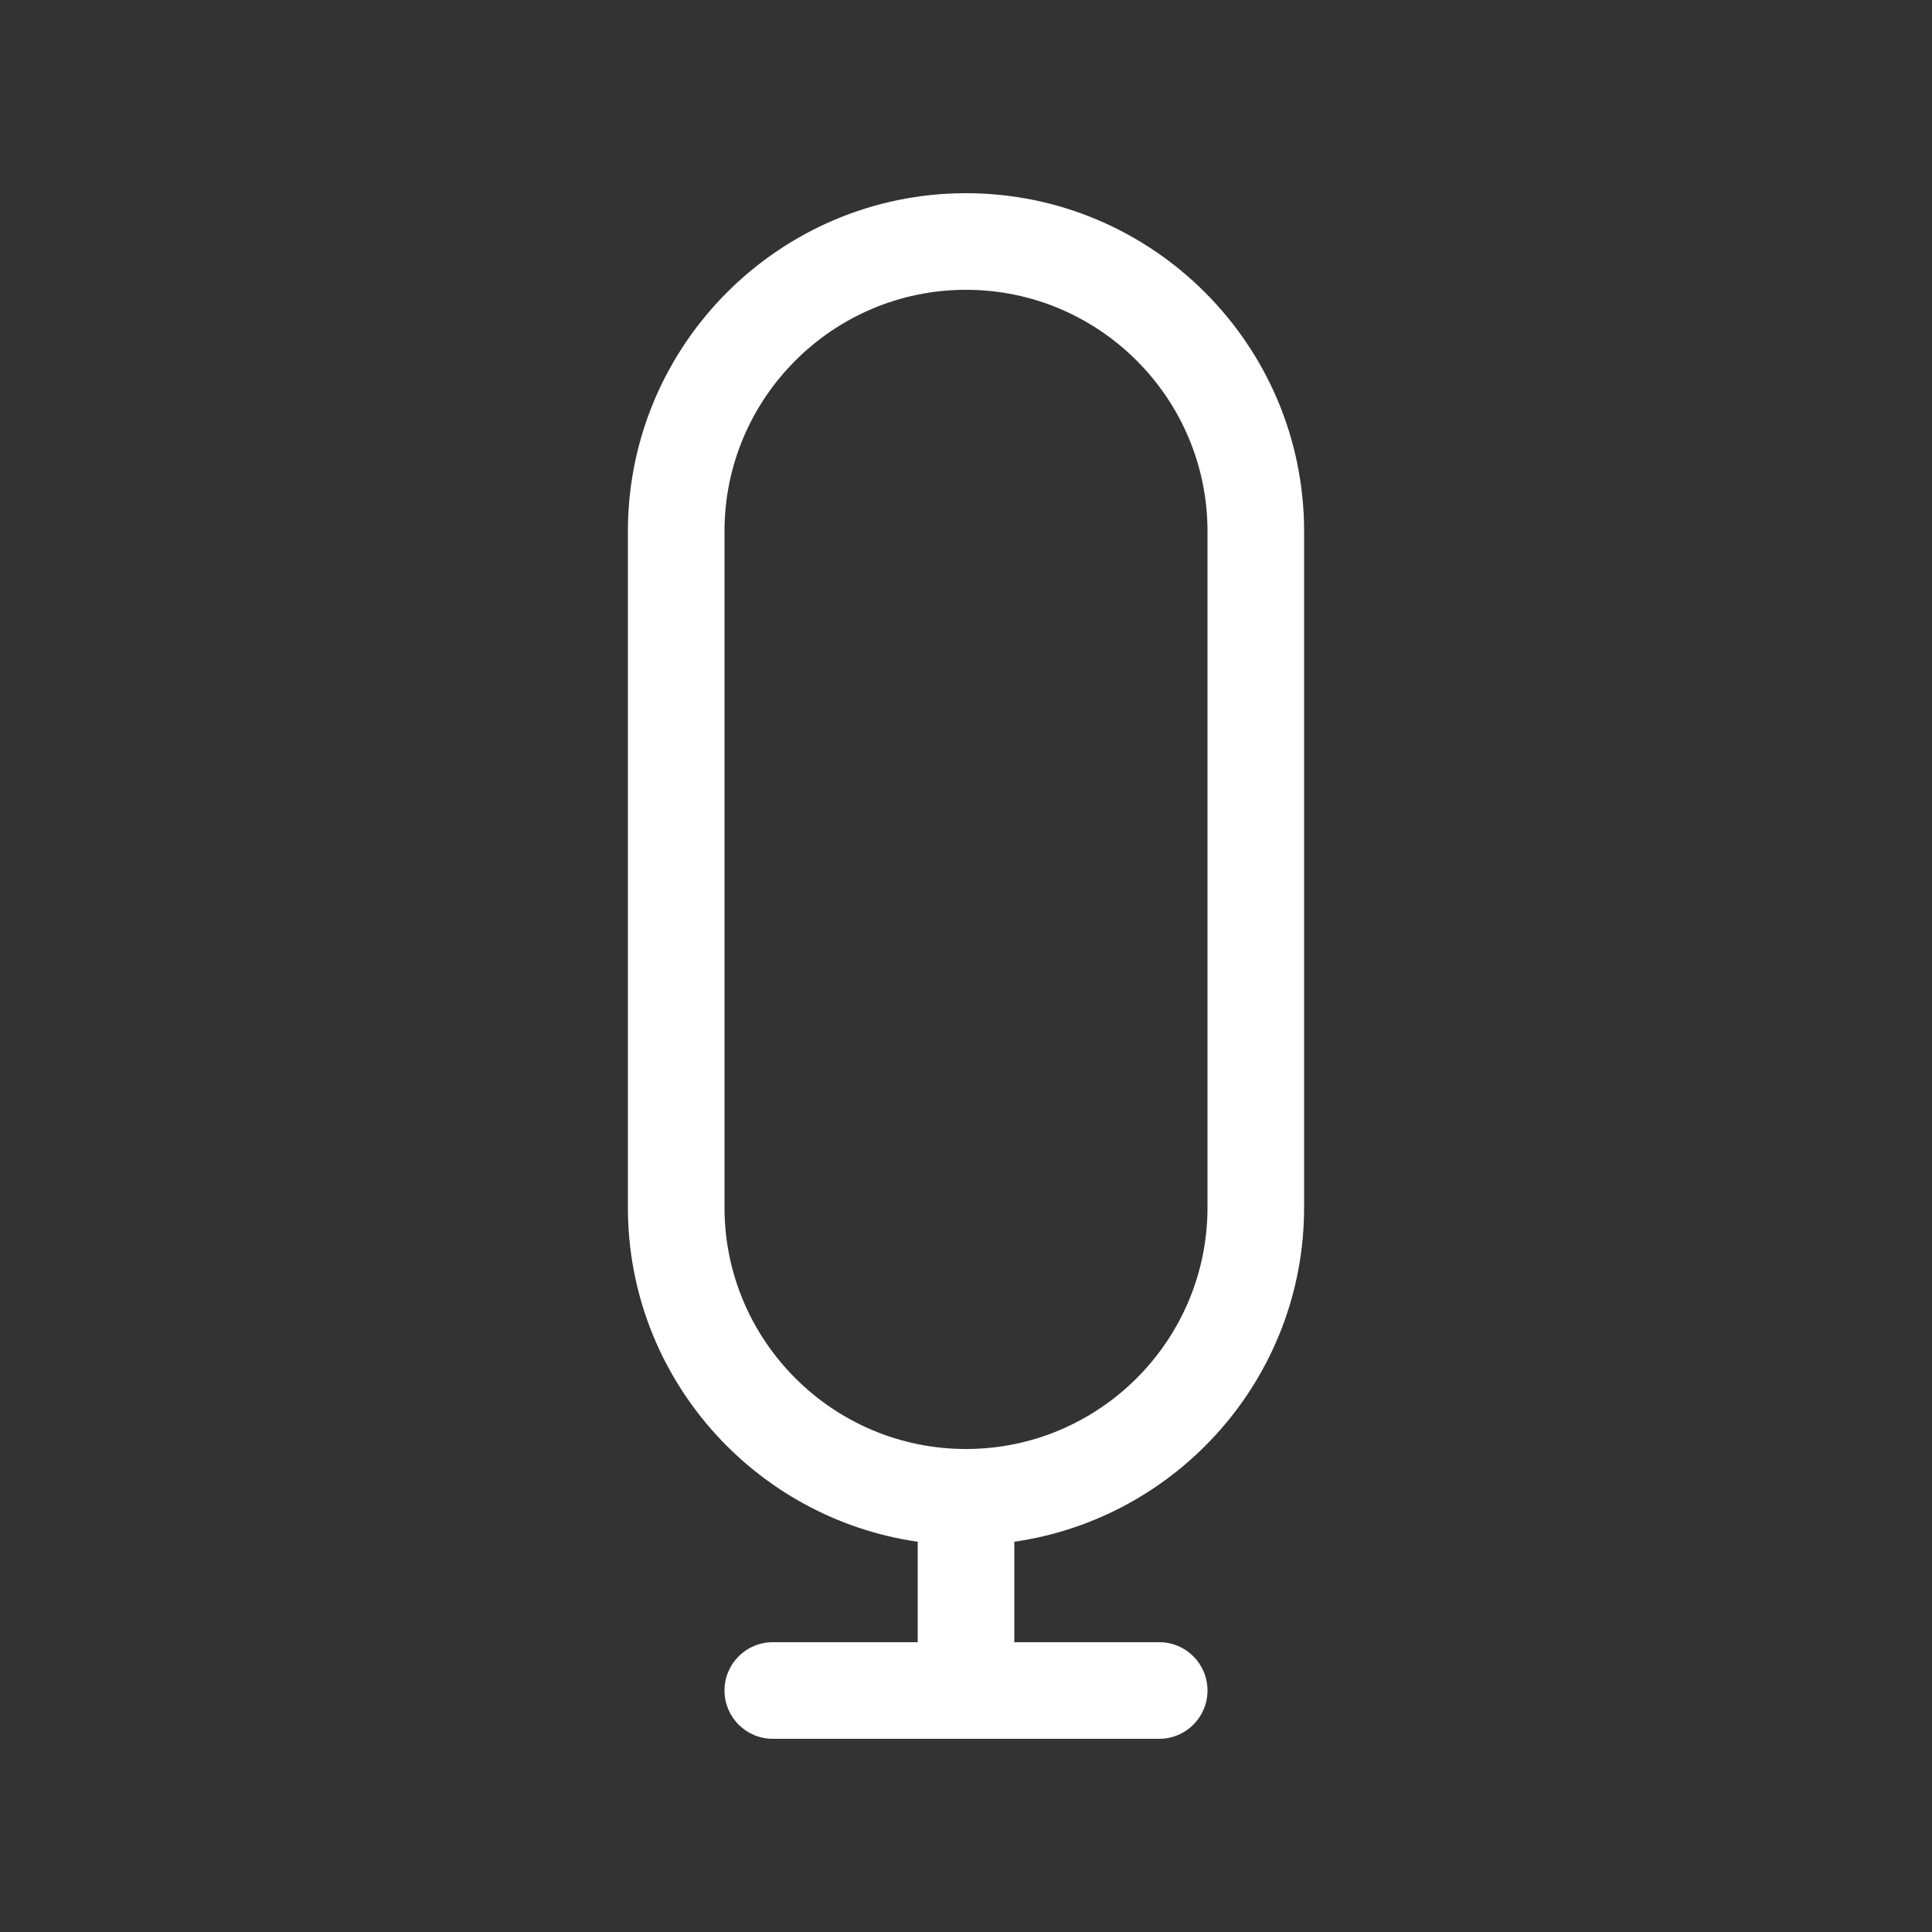 <?xml version="1.0" encoding="utf-8"?>
<!-- Generator: Adobe Illustrator 21.0.2, SVG Export Plug-In . SVG Version: 6.00 Build 0)  -->
<svg version="1.1" id="Layer_1" xmlns="http://www.w3.org/2000/svg" xmlns:xlink="http://www.w3.org/1999/xlink" x="0px" y="0px"
	 viewBox="0 0 40 40" style="enable-background:new 0 0 40 40;" xml:space="preserve">
<rect x="0" y="0" width="40" height="40" fill="#333333" stroke="none"/>
<style type="text/css">
	.st0{fill:#FFFFFF;}
	.st1{opacity:0.08;fill:#444444;}
	.st2{fill:#07C1E4;}
	.st3{opacity:0.16;fill:#444444;}
	.st4{fill:#05A1BF;}
	.st5{opacity:0.16;fill:none;stroke:#444444;stroke-width:0.5;stroke-miterlimit:10;}
	.st6{fill:#444444;}
	.st7{opacity:0.5;fill:#FF4444;}
	.st8{fill:#0000F9;}
	.st9{opacity:0.5;fill:#FFF800;}
	.st10{fill:#E3E3E3;}
	.st11{fill:#D4D4D4;}
	.st12{fill:#F0F0F0;}
	.st13{fill:#30D557;}
	.st14{fill:#FF513D;}
	.st15{fill:#FFB400;}
</style>
<path class="st0" d="M27,25V11c0-3.859-3.141-7-7-7s-7,3.141-7,7v14c0,3.519,2.614,6.432,6,6.92V34h-3
	c-0.553,0-1,0.447-1,1s0.447,1,1,1h8c0.553,0,1-0.447,1-1s-0.447-1-1-1h-3v-2.08C24.386,31.432,27,28.519,27,25z M15,25
	V11c0-2.757,2.243-5,5-5s5,2.243,5,5v14c0,2.757-2.243,5-5,5S15,27.757,15,25z"/>
</svg>

